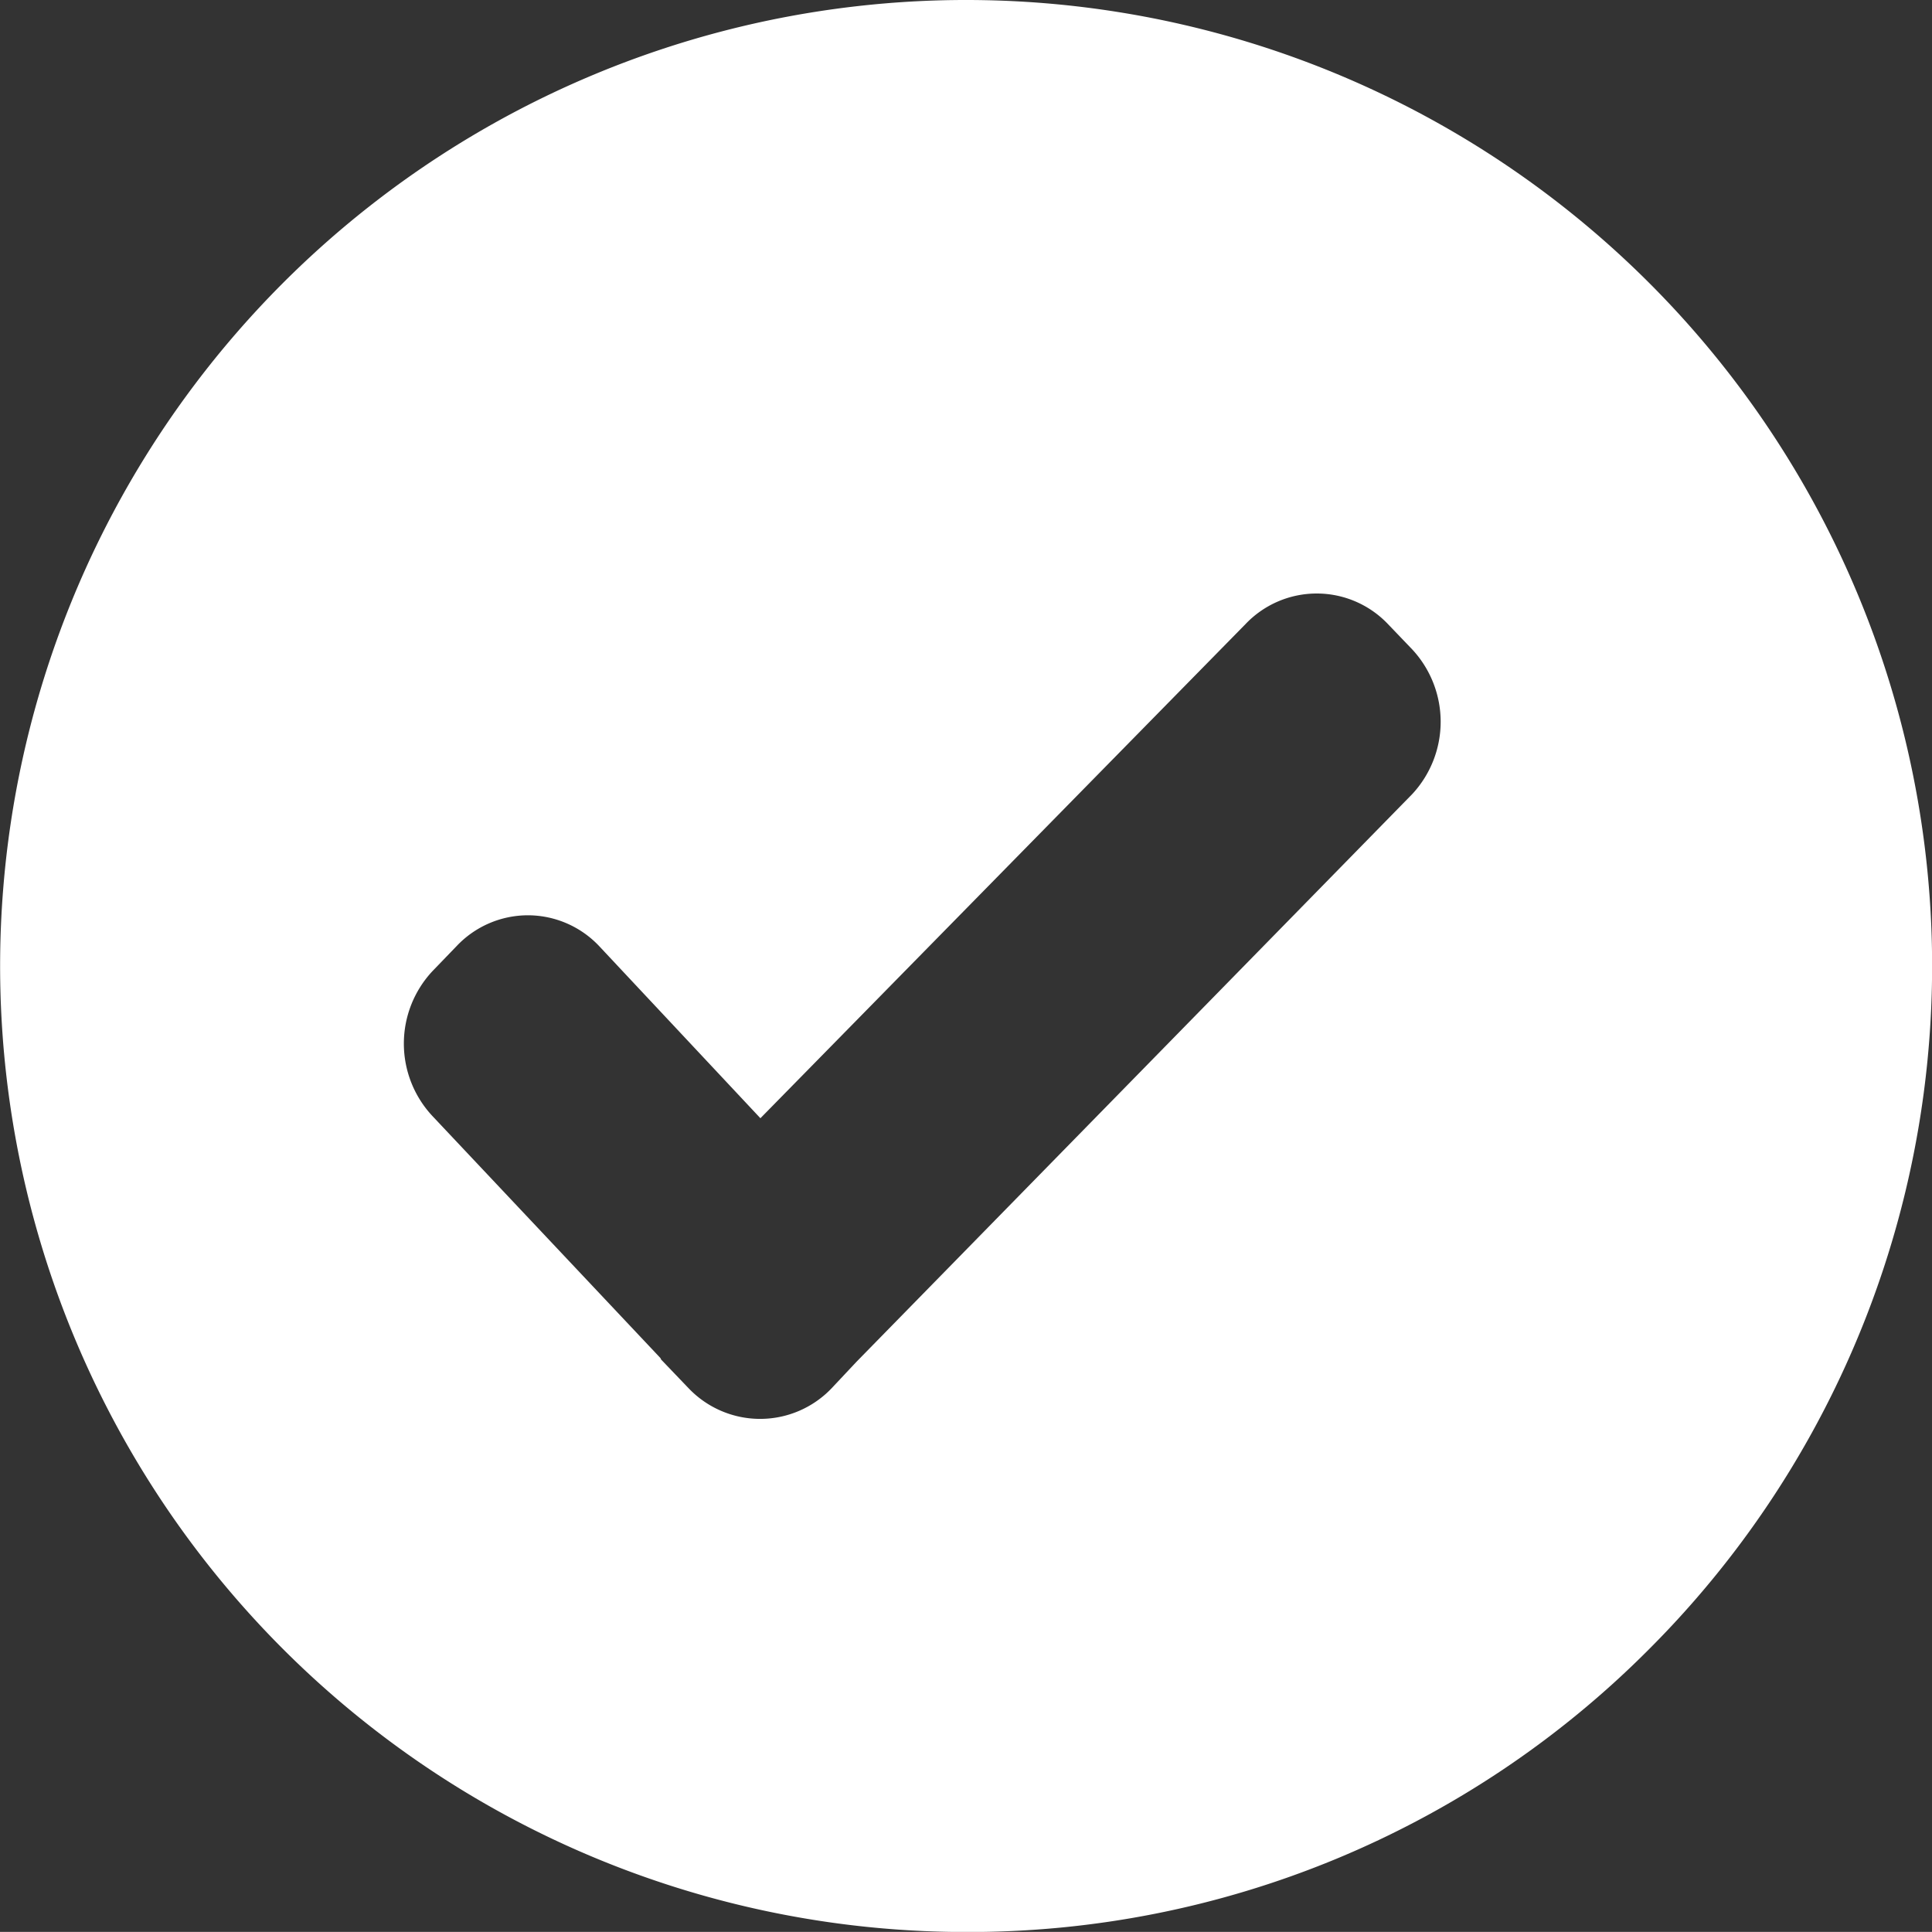 <svg xmlns="http://www.w3.org/2000/svg" width="24" height="23.999" viewBox="0 0 24 23.999">
  <rect x="0" y="0" width="24" height="23.999" fill="#333333" stroke="none"/>
  <path id="Follow_user" data-name="Follow user" d="M1020.041,478a12,12,0,1,1,8.486-3.514A11.921,11.921,0,0,1,1020.041,478ZM1014.6,465.37a1.219,1.219,0,0,0-.887.383l-.3.311a1.318,1.318,0,0,0,0,1.8l2.832,3.006.009.019.339.354a1.227,1.227,0,0,0,1.781,0l.309-.329,6.9-7.048a1.32,1.32,0,0,0,0-1.8l-.3-.313a1.22,1.22,0,0,0-1.77,0l-6.026,6.138-2-2.135A1.219,1.219,0,0,0,1014.6,465.37Z" transform="translate(-1008.041 -454)" fill="#fff"/>
</svg>
